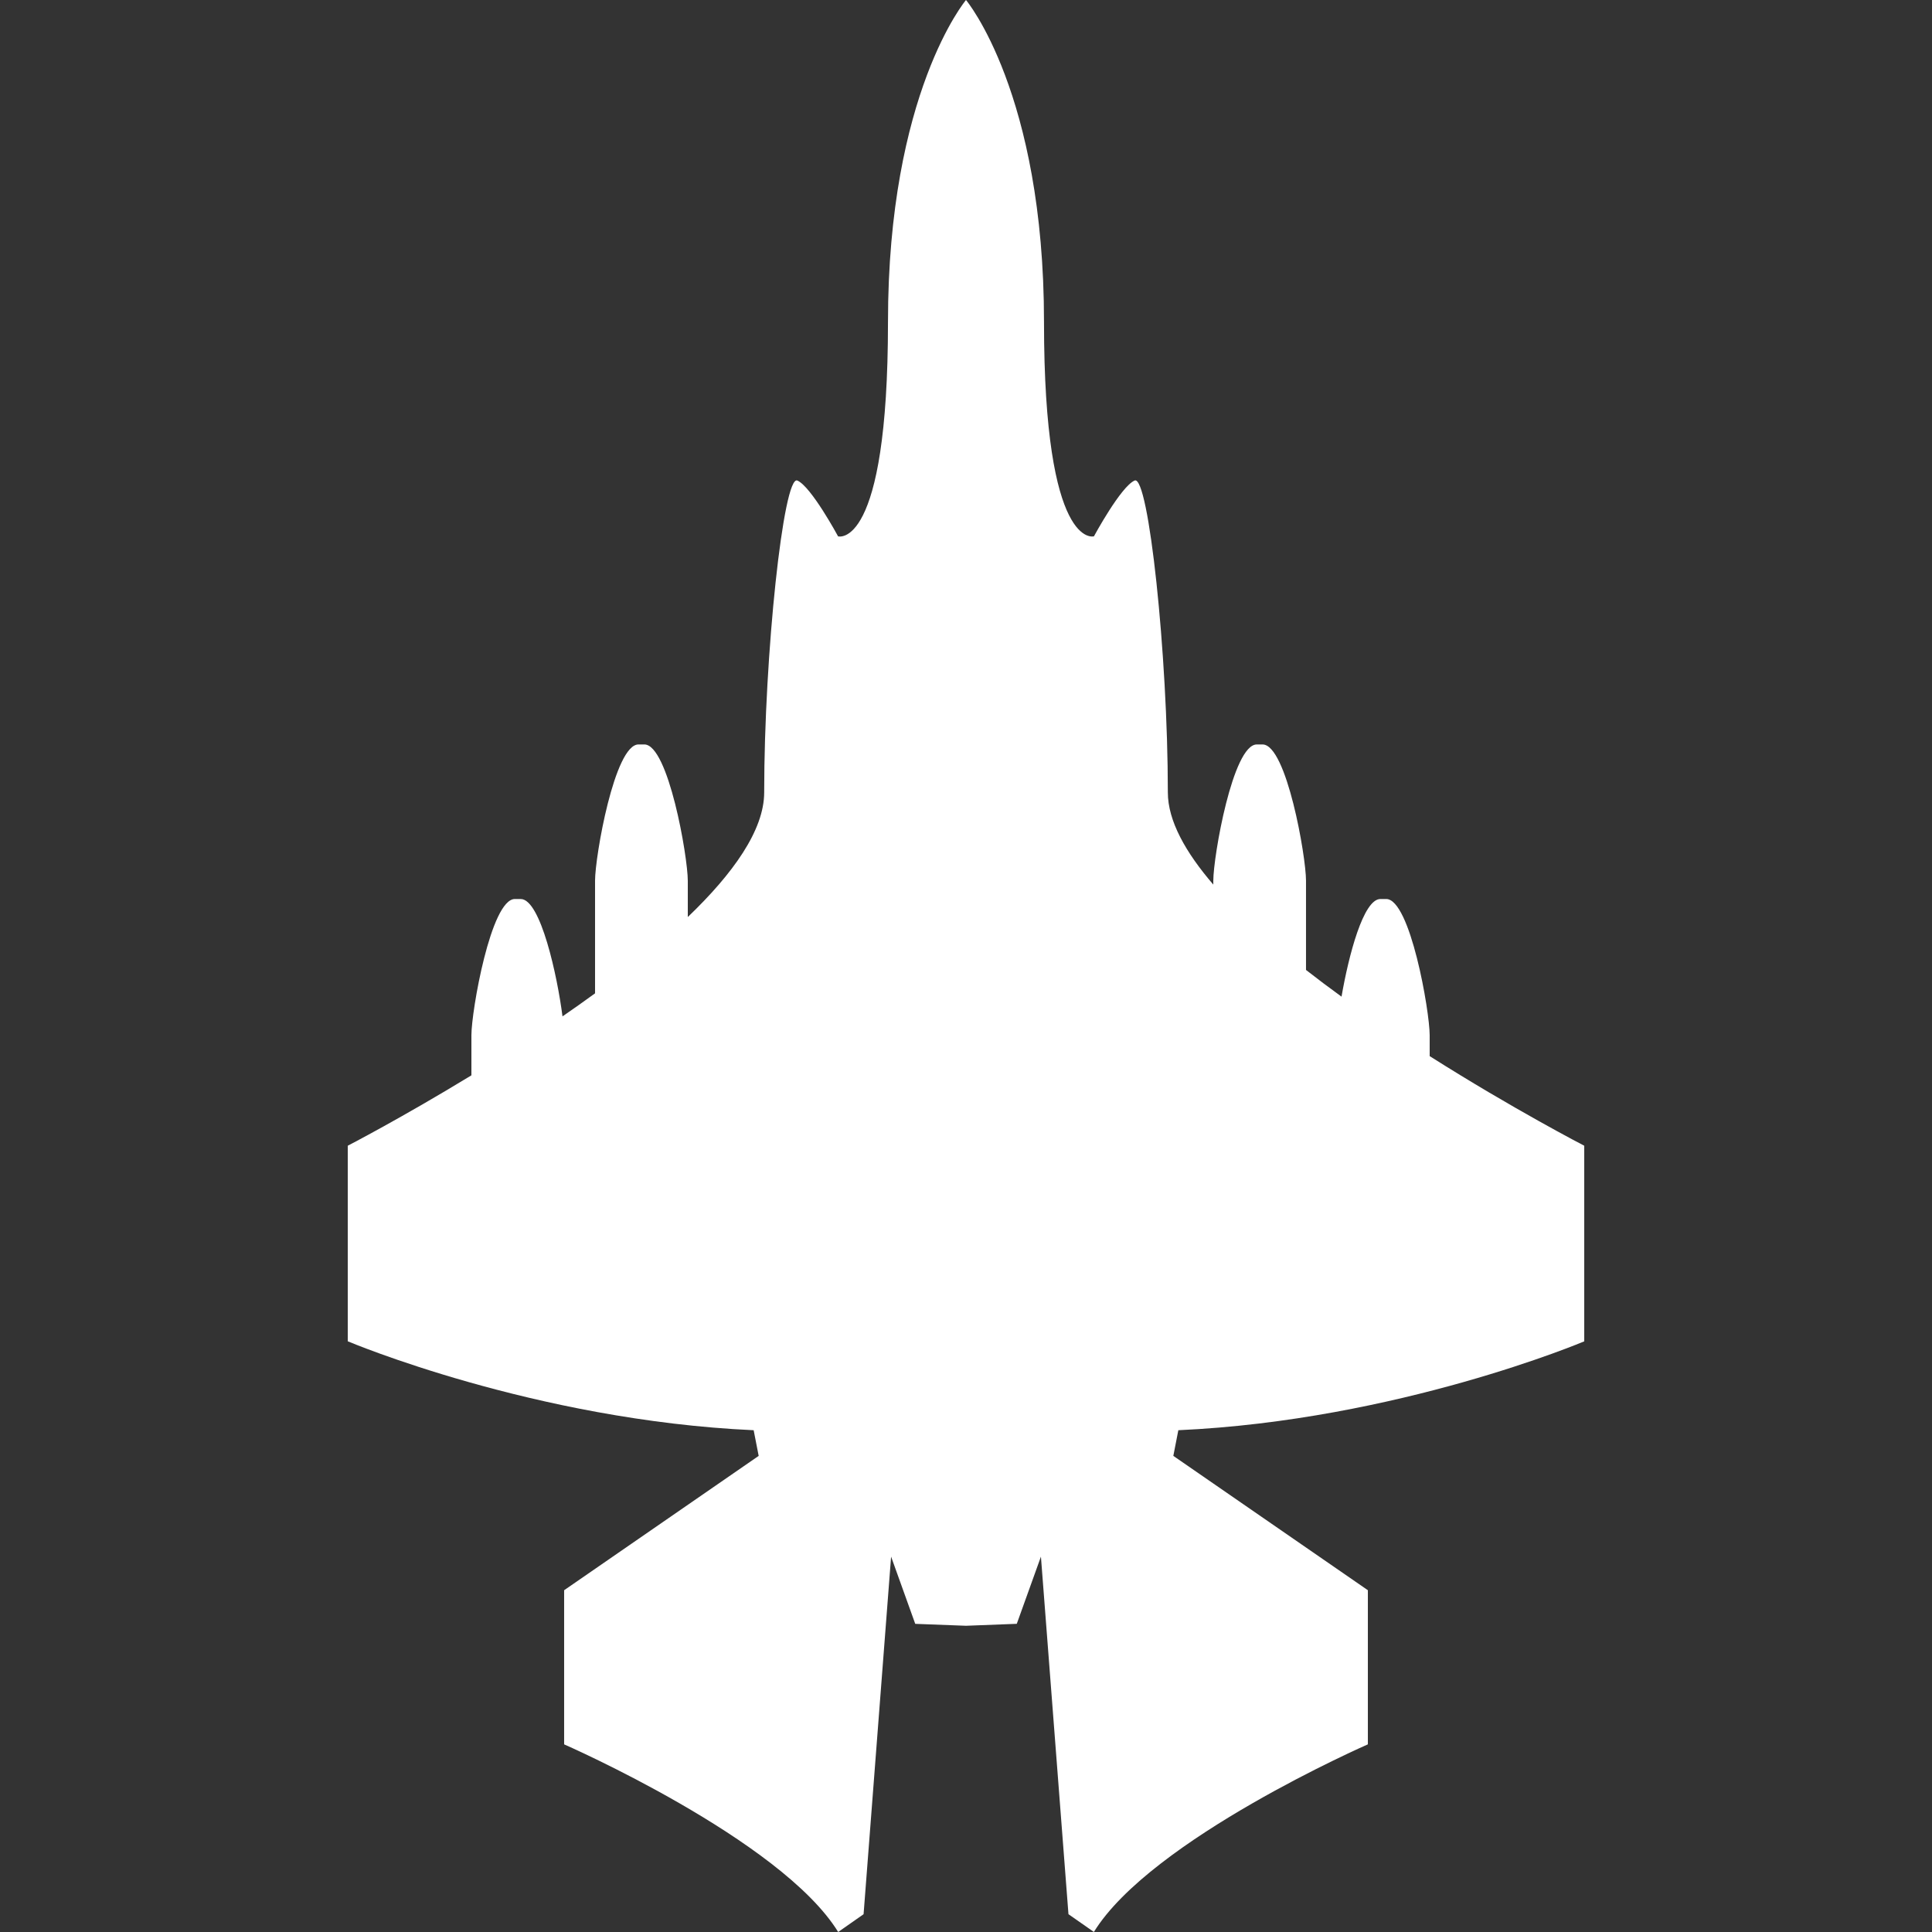 <!DOCTYPE svg PUBLIC "-//W3C//DTD SVG 1.1//EN" "http://www.w3.org/Graphics/SVG/1.1/DTD/svg11.dtd">

<!-- Uploaded to: SVG Repo, www.svgrepo.com, Transformed by: SVG Repo Mixer Tools -->
<svg fill="#ffffff" version="1.1" id="Capa_1" xmlns="http://www.w3.org/2000/svg" xmlns:xlink="http://www.w3.org/1999/xlink" width="100%" height="100%" viewBox="0 0 490.647 490.647" xml:space="preserve">

<rect x="0" y="0" width="490.647" height="490.647" fill="#333333" stroke="none"/>

<g id="SVGRepo_bgCarrier" stroke-width="0"/>

<g id="SVGRepo_tracerCarrier" stroke-linecap="round" stroke-linejoin="round"/>

<g id="SVGRepo_iconCarrier"> <g> <g> <path d="M192.672,369.735l-49.404,34.115v39.145c0,0,55.042,24.08,69.597,47.652l6.45-4.517l6.989-90.809l6.13,17.067l12.89,0.489 l12.896-0.497l6.132-17.06l6.993,90.805l6.456,4.512c14.534-23.571,69.581-47.644,69.581-47.644v-39.145l-49.404-34.115 l1.271-6.517c55.684-2.509,103.083-22.569,103.083-22.569v-49.681c0,0-18.062-9.329-39.253-22.754v-5.313 c0-6.092-4.94-34.588-11.036-34.588h-1.475c-4.324,0-8.055,14.292-9.875,24.797c-3.065-2.22-6.079-4.482-9.021-6.782V223.65 c0.009-6.093-4.937-34.59-11.032-34.59h-1.471c-6.096,0-11.04,28.497-11.04,34.59v0.998c-7.054-8.195-11.546-16.214-11.546-23.414 c0-35.113-4.921-80.708-8.428-79.201c-3.51,1.505-10.339,14.17-10.339,14.17s-12.684,3.761-12.684-54.435 c0-58.196-19.809-81.77-19.809-81.77s-19.812,23.582-19.812,81.777s-12.674,54.435-12.674,54.435s-6.834-12.673-10.345-14.172 c-3.508-1.505-8.421,44.09-8.421,79.203c0,9.594-7.923,20.648-19.4,31.647v-9.224c0-6.109-4.945-34.606-11.037-34.606h-1.479 c-6.091,0-11.037,28.497-11.037,34.59v28.619c-2.725,1.991-5.496,3.939-8.267,5.851c-1.292-10.143-5.546-29.807-10.618-29.807 h-1.48c-6.091,0-11.035,28.497-11.035,34.588v10.19c-17.61,10.748-31.402,17.877-31.402,17.877v49.664 c0,0,47.401,20.069,103.083,22.586L192.672,369.735z"/> </g> </g> </g>

</svg>
